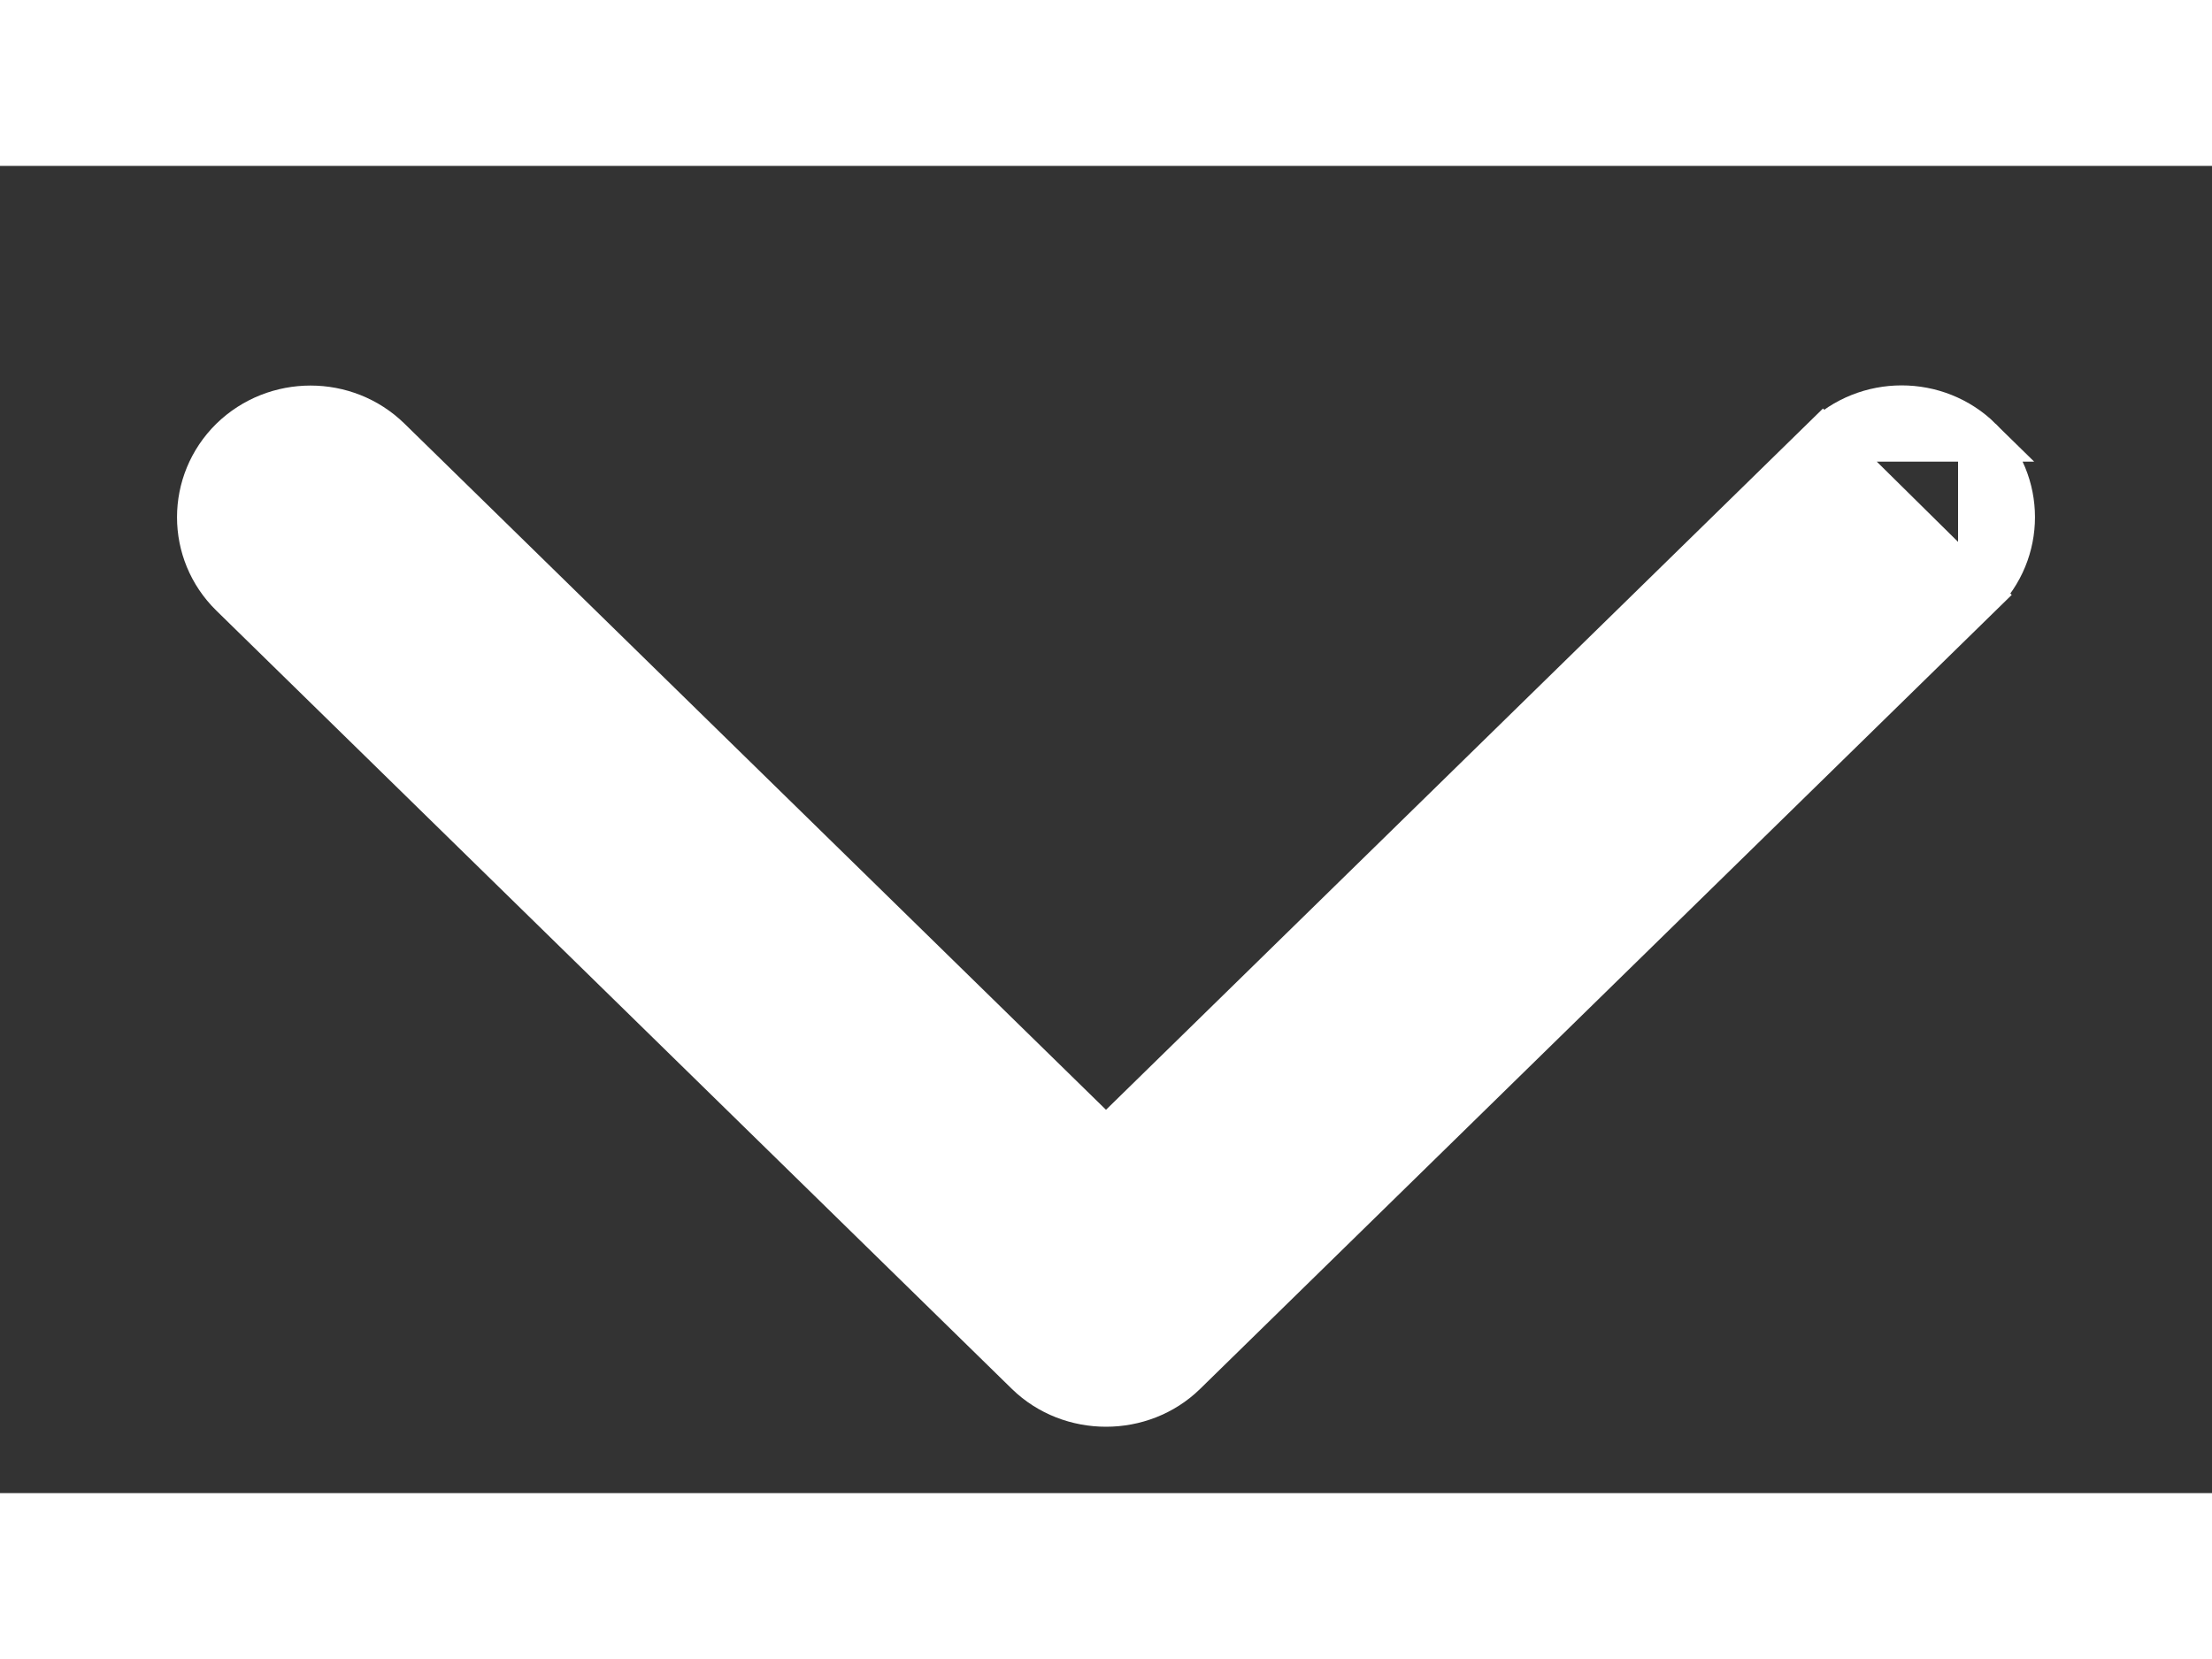 <svg width="8" height="6" viewBox="0 0 10 6" fill="none" xmlns="http://www.w3.org/2000/svg">
<rect x="0" y="0" width="10" height="6" fill="#333333" stroke="none"/>
<path d="M8.952 1.939L8.952 1.939L5.356 5.457C5.356 5.457 5.356 5.457 5.356 5.457C5.161 5.648 4.839 5.647 4.645 5.458L4.645 5.458L1.048 1.939L1.048 1.939C0.851 1.746 0.851 1.431 1.048 1.237L1.048 1.237C1.245 1.045 1.563 1.045 1.759 1.237L5 4.407L8.241 1.237L8.952 1.939ZM8.952 1.939C9.149 1.745 9.149 1.431 8.952 1.237L8.952 1.237M8.952 1.939V1.237M8.952 1.237C8.756 1.044 8.438 1.044 8.241 1.237L8.952 1.237Z" fill="white" stroke="white" stroke-width="0.2"/>
</svg>
